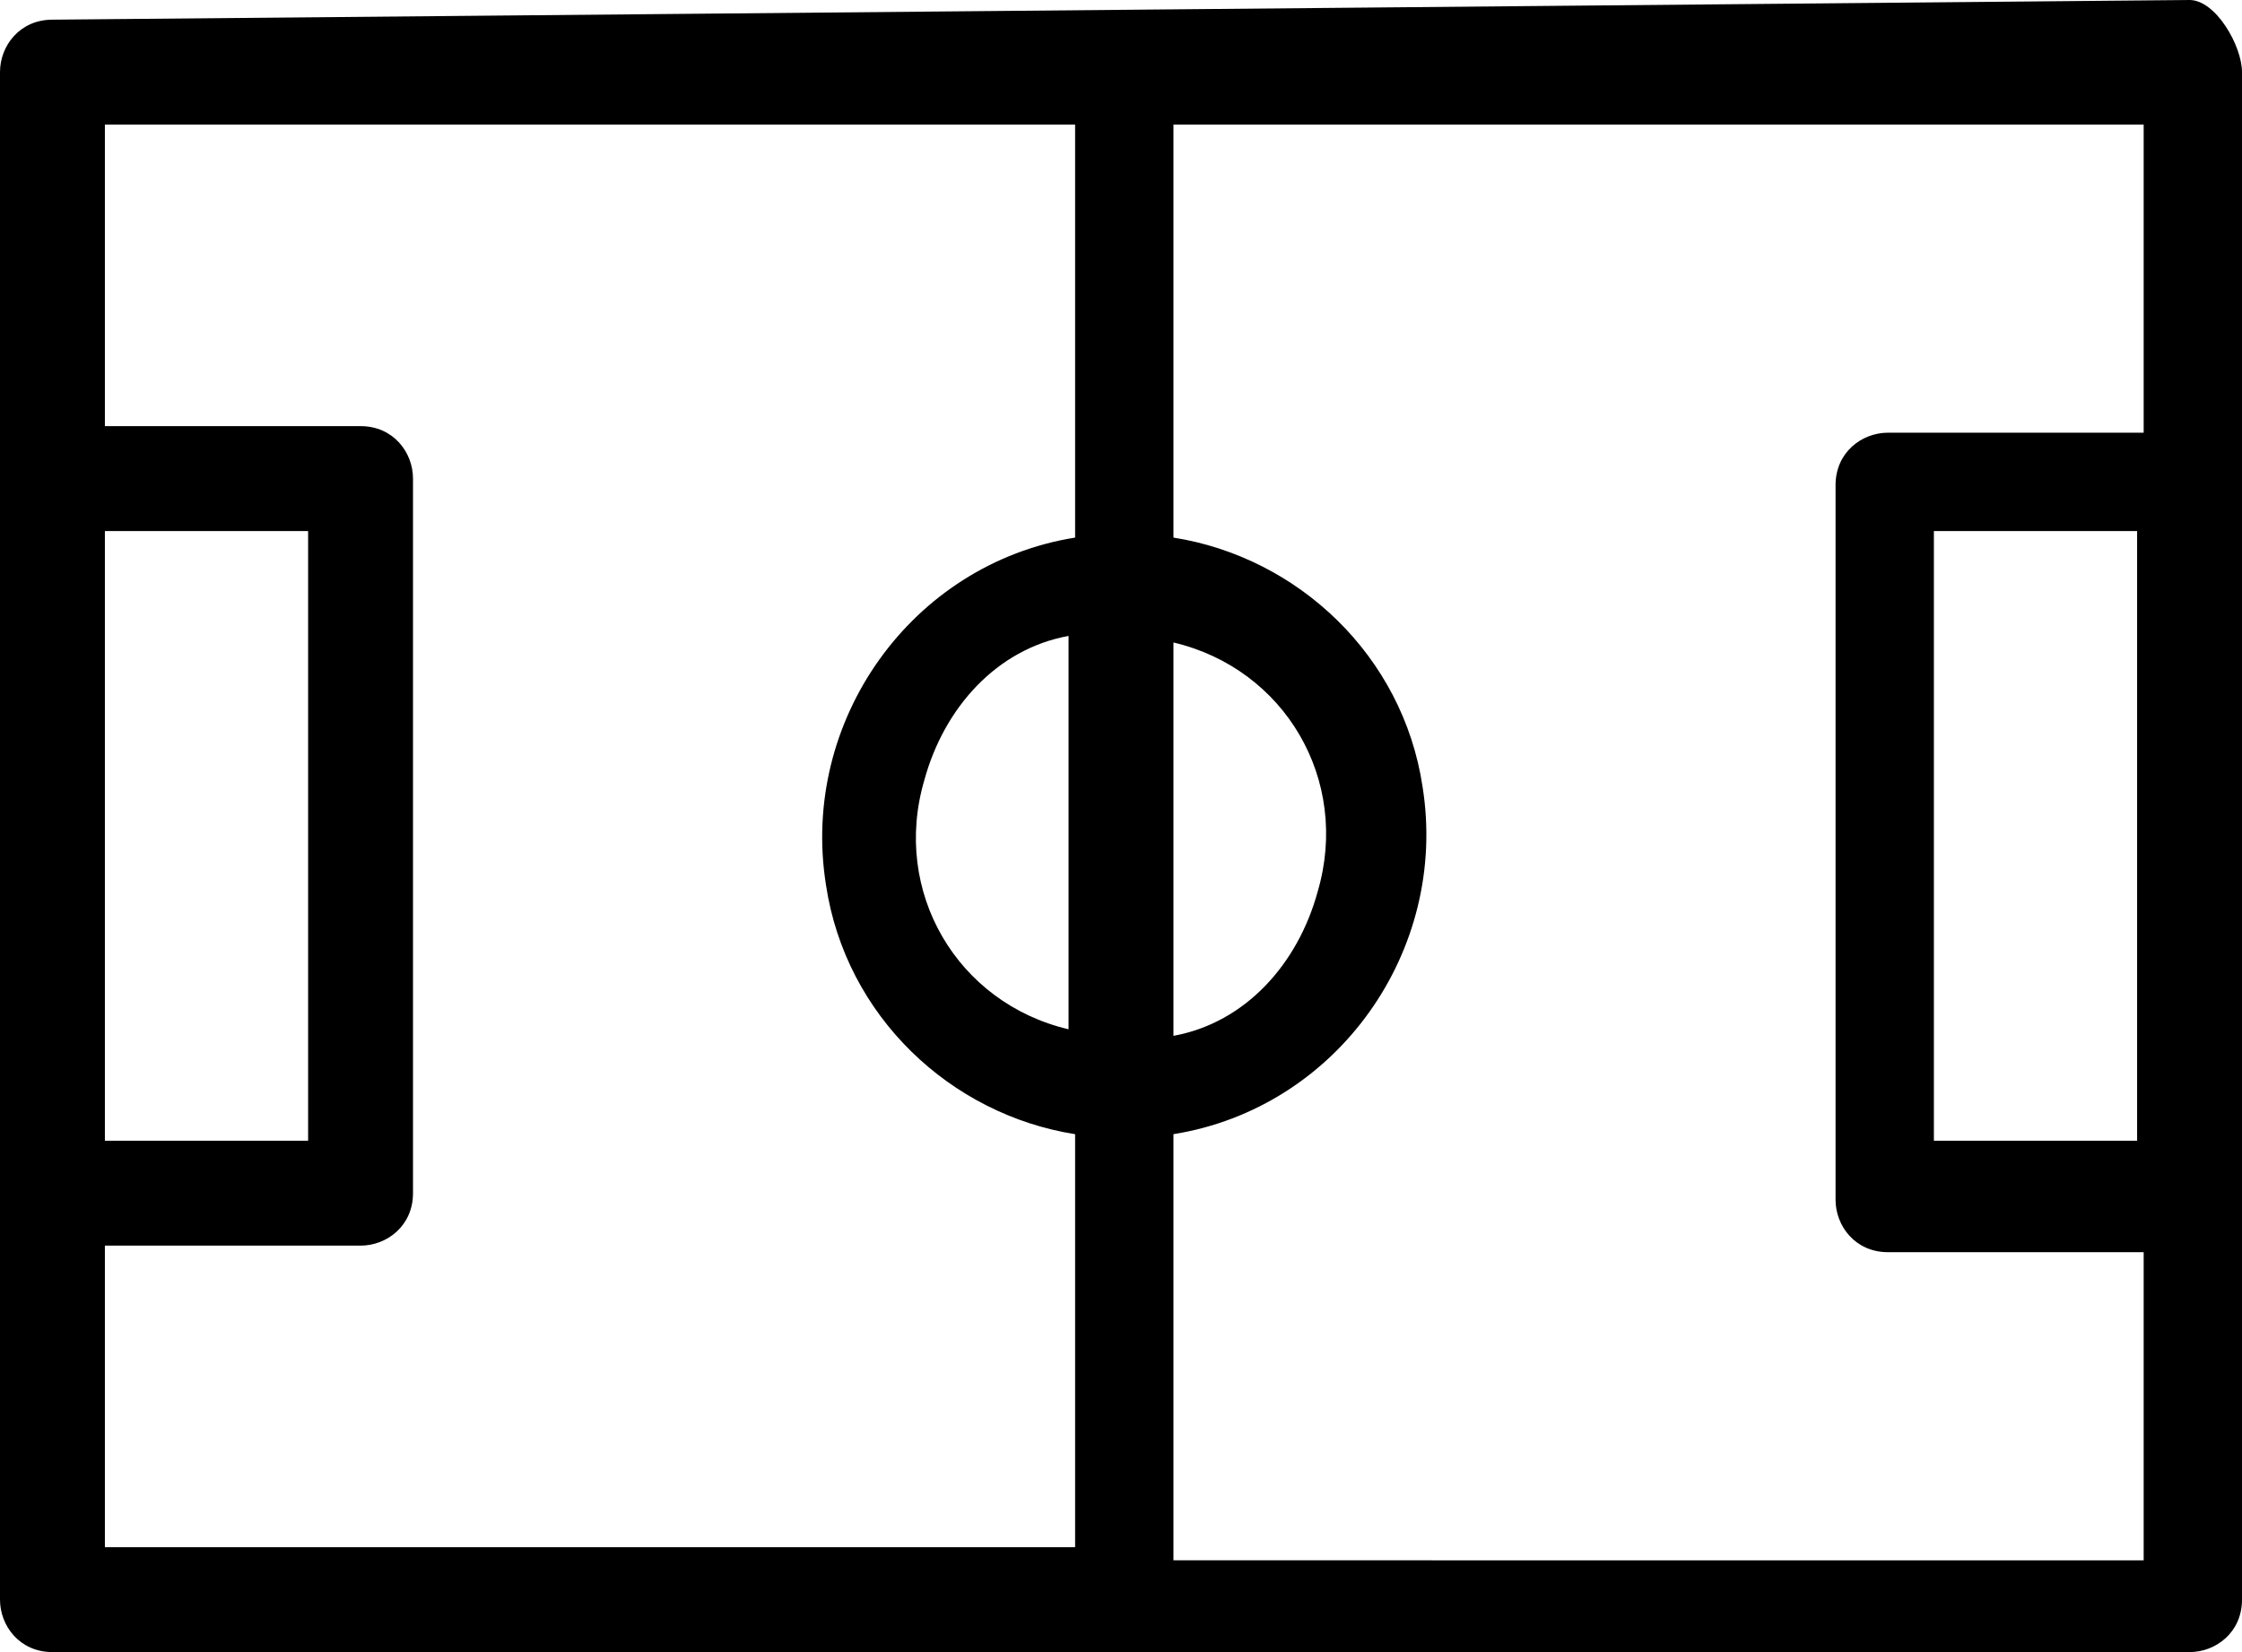 <?xml version="1.0" encoding="utf-8"?>
<!-- Generator: Adobe Illustrator 25.0.0, SVG Export Plug-In . SVG Version: 6.00 Build 0)  -->
<svg version="1.1" id="Layer_1" xmlns="http://www.w3.org/2000/svg" xmlns:xlink="http://www.w3.org/1999/xlink" x="0px" y="0px"
	 viewBox="0 0 34.2 25.2" style="enable-background:new 0 0 34.2 25.2;" xml:space="preserve">
<path id="field_soccer_football_field" d="M33.4,0L0.8,0.3C0.3,0.3,0,0.7,0,1.1c0,0,0,0,0,0v23.3c0,0.4,0.3,0.8,0.8,0.8h32.6
	c0.4,0,0.8-0.3,0.8-0.8l0,0V1.1C34.2,0.7,33.8,0,33.4,0z M16.3,15.7c-1.7-0.4-2.7-2.1-2.2-3.8c0.3-1.1,1.1-2,2.2-2.2V15.7z
	 M17.9,9.8c1.7,0.4,2.7,2.1,2.2,3.8c-0.3,1.1-1.1,2-2.2,2.2V9.8z M1.6,8.1h3.1v9.3H1.6V8.1z M1.6,19h3.9c0.4,0,0.8-0.3,0.8-0.8l0,0
	V7.3c0-0.4-0.3-0.8-0.8-0.8h0H1.6V1.9h14.8v6.3c-2.5,0.4-4.2,2.8-3.8,5.3c0.3,2,1.9,3.5,3.8,3.8v6.3H1.6V19z M17.9,23.6v-6.3
	c2.5-0.4,4.2-2.8,3.8-5.3c-0.3-2-1.9-3.5-3.8-3.8V1.9h14.8v4.7h-3.9c-0.4,0-0.8,0.3-0.8,0.8v0v10.9c0,0.4,0.3,0.8,0.8,0.8l0,0h3.9
	v4.7H17.9z M32.6,17.4h-3.1V8.1h3.1L32.6,17.4z"/>
</svg>

